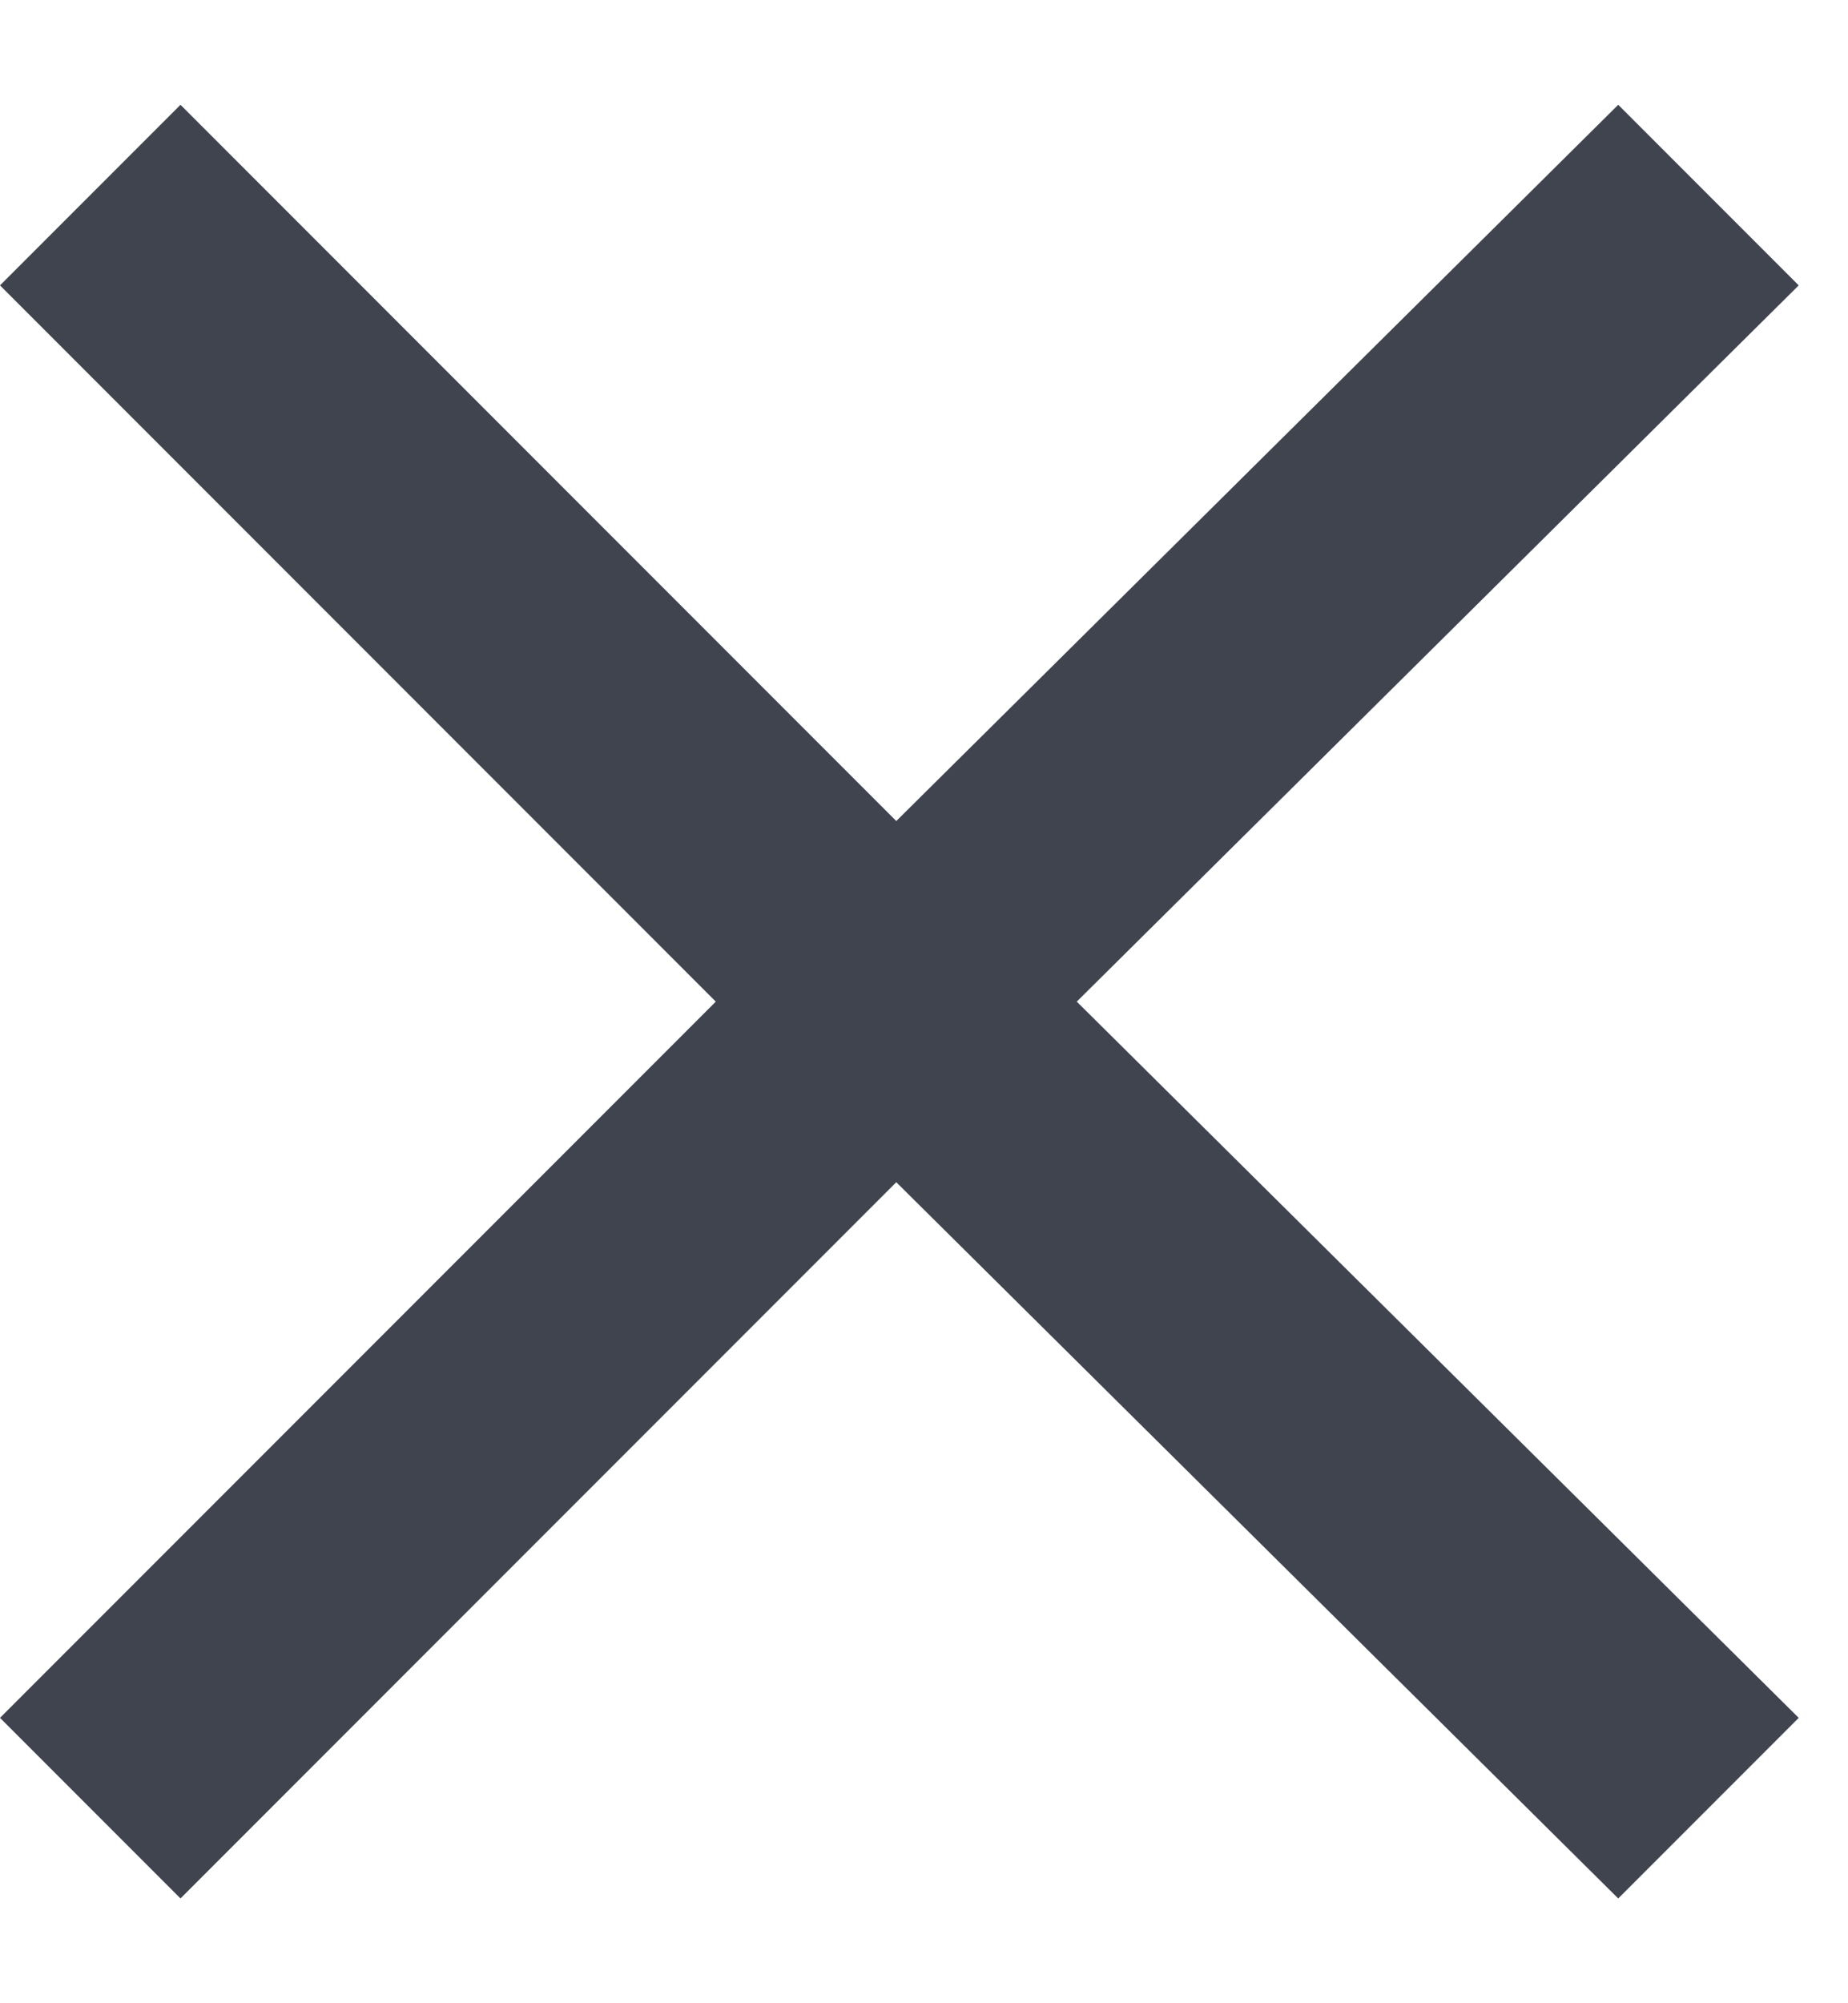 <svg xmlns="http://www.w3.org/2000/svg" width="12" height="13" viewBox="0 0 12 13">
    <path fill="#40444F" fill-rule="evenodd" d="M11.68 1.852L6.992 6.5l4.688 4.648-1.172 1.172L5.82 7.672 1.172 12.32 0 11.148 4.648 6.5 0 1.852 1.172.68 5.82 5.328 10.508.68z"/>
</svg>
